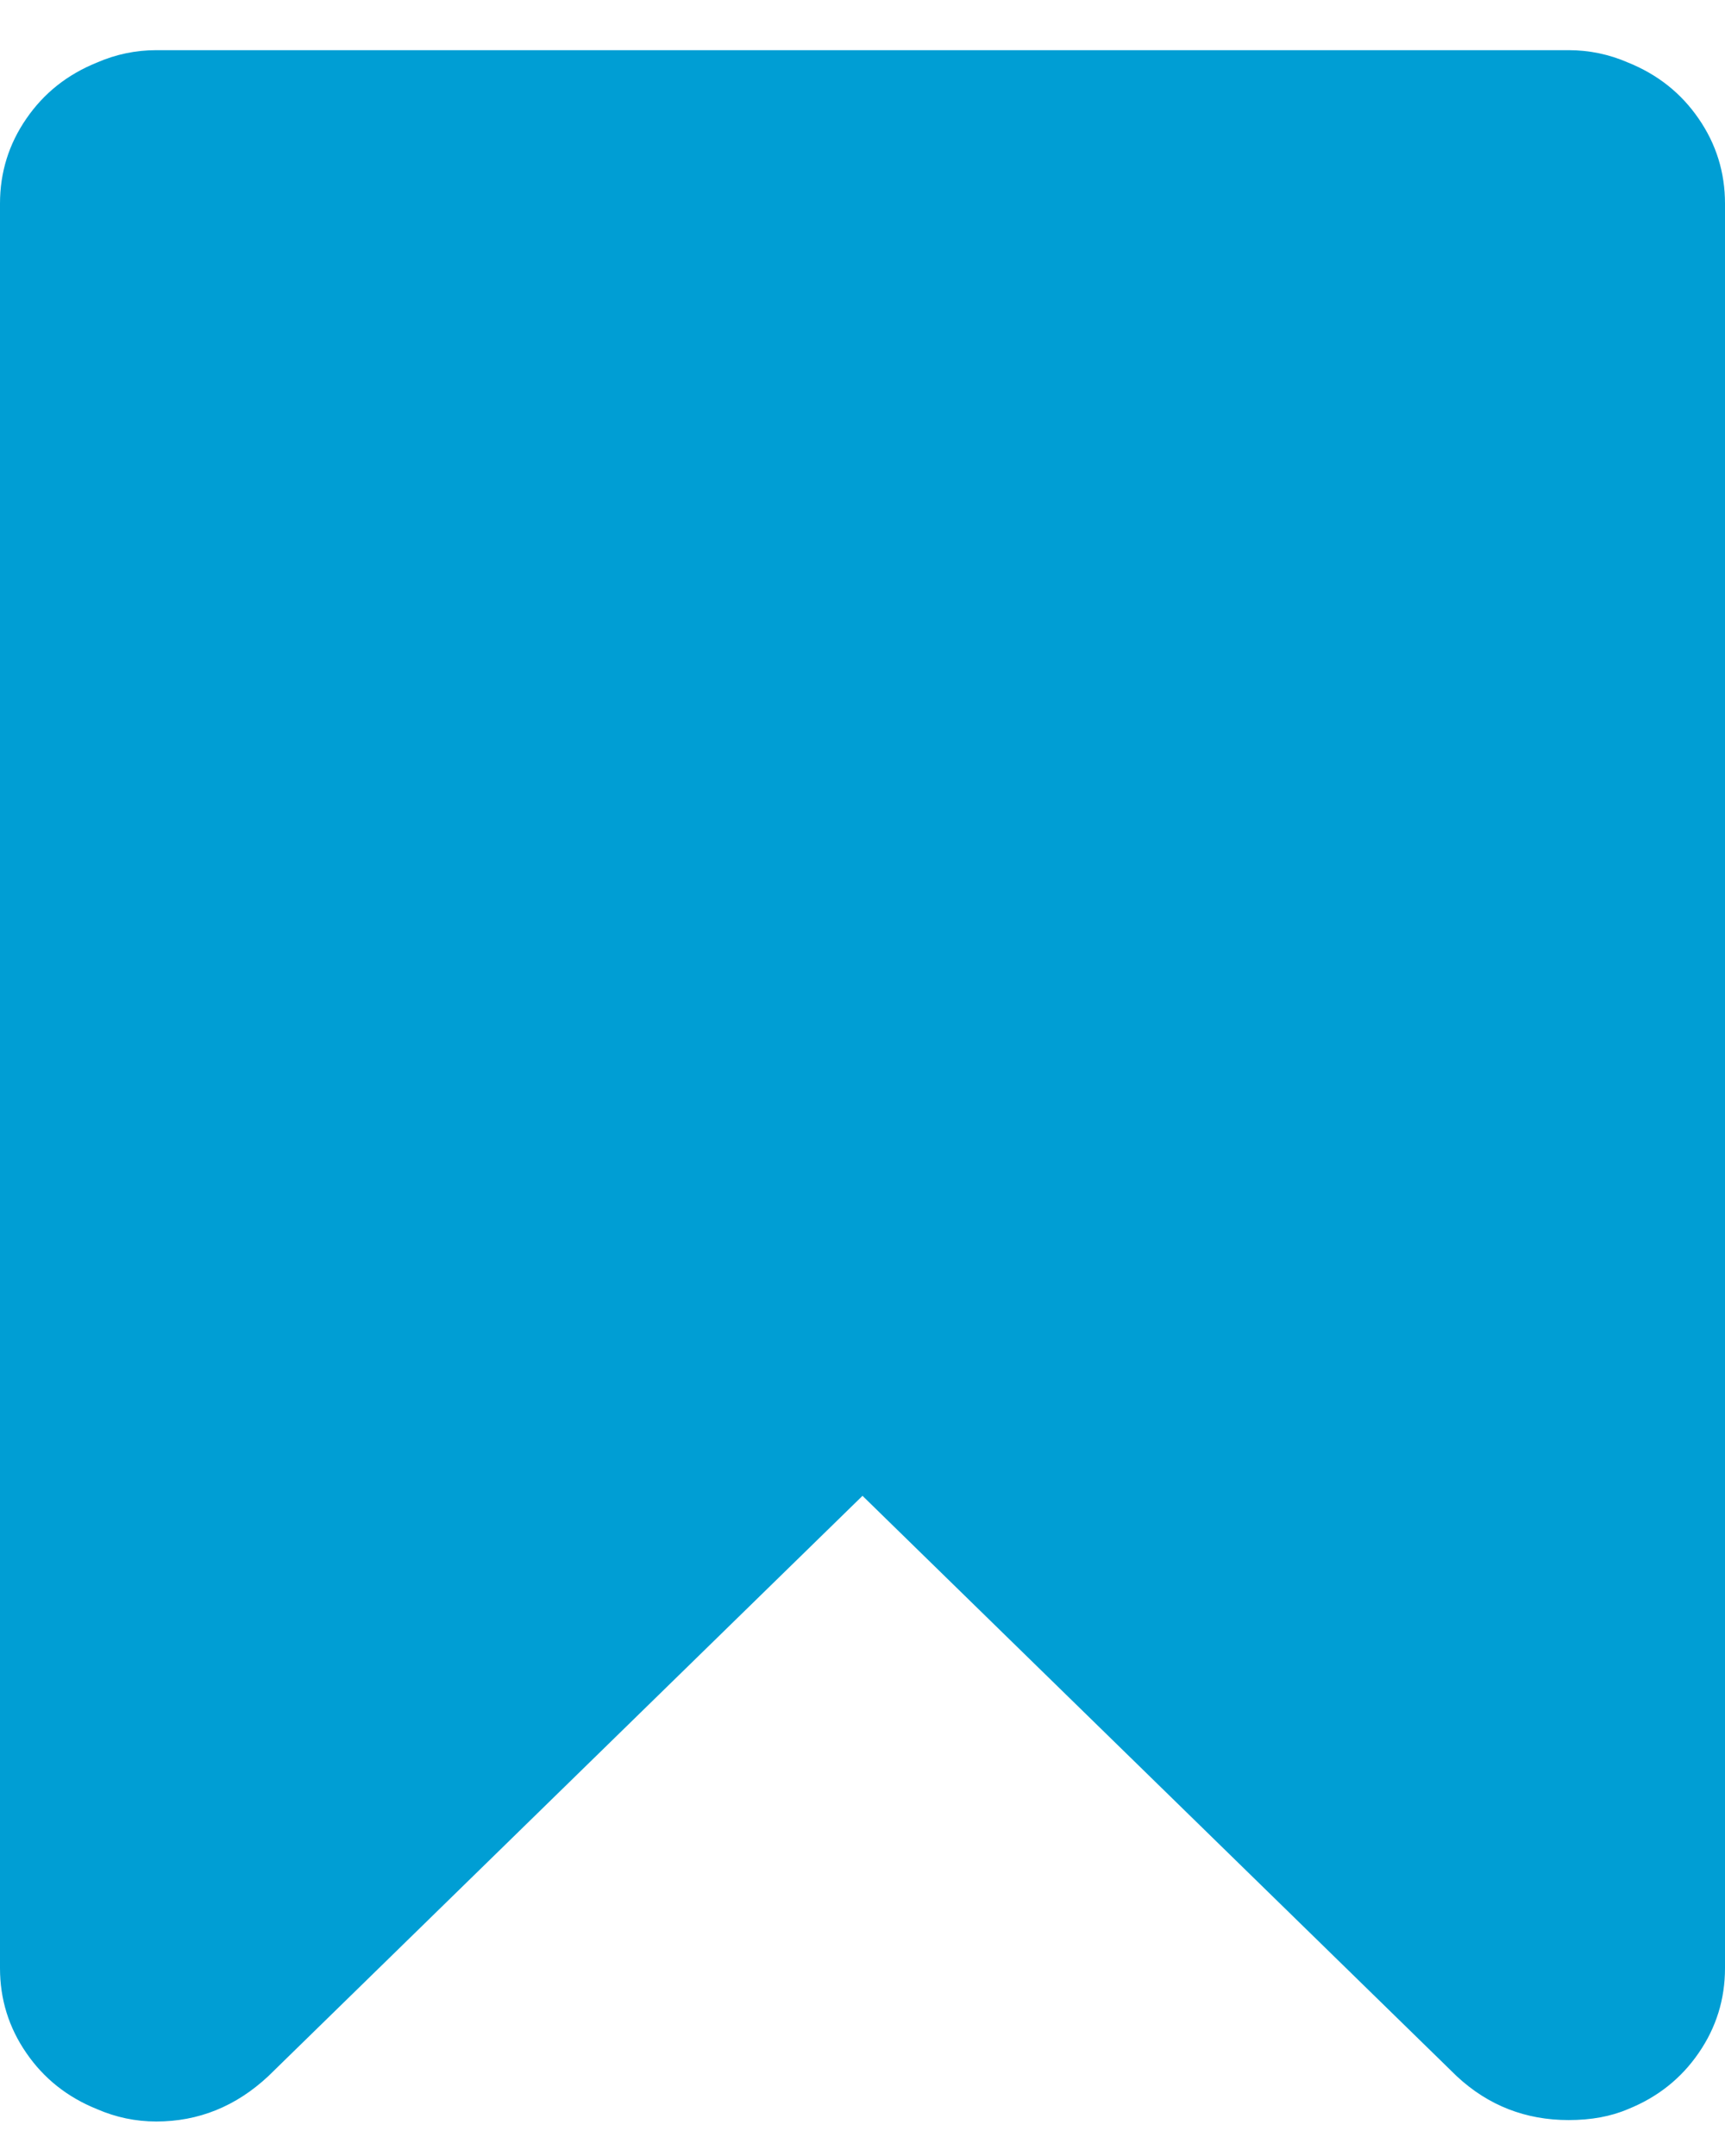 <svg width="12" height="15" viewBox="0 0 12 15" fill="none" xmlns="http://www.w3.org/2000/svg">
<path d="M10.912 0.349C11.056 0.349 11.194 0.378 11.325 0.435C11.531 0.518 11.695 0.648 11.817 0.826C11.939 1.003 12 1.2 12 1.416V13.693C12 13.909 11.939 14.106 11.817 14.283C11.695 14.461 11.531 14.591 11.325 14.674C11.206 14.725 11.069 14.75 10.912 14.75C10.613 14.75 10.353 14.649 10.134 14.445L6 10.407L1.866 14.445C1.641 14.655 1.381 14.76 1.087 14.76C0.944 14.76 0.806 14.731 0.675 14.674C0.469 14.591 0.305 14.461 0.183 14.283C0.061 14.106 0 13.909 0 13.693V1.416C0 1.2 0.061 1.003 0.183 0.826C0.305 0.648 0.469 0.518 0.675 0.435C0.806 0.378 0.944 0.349 1.087 0.349H10.912Z" fill="#009ED4"/>
</svg>
